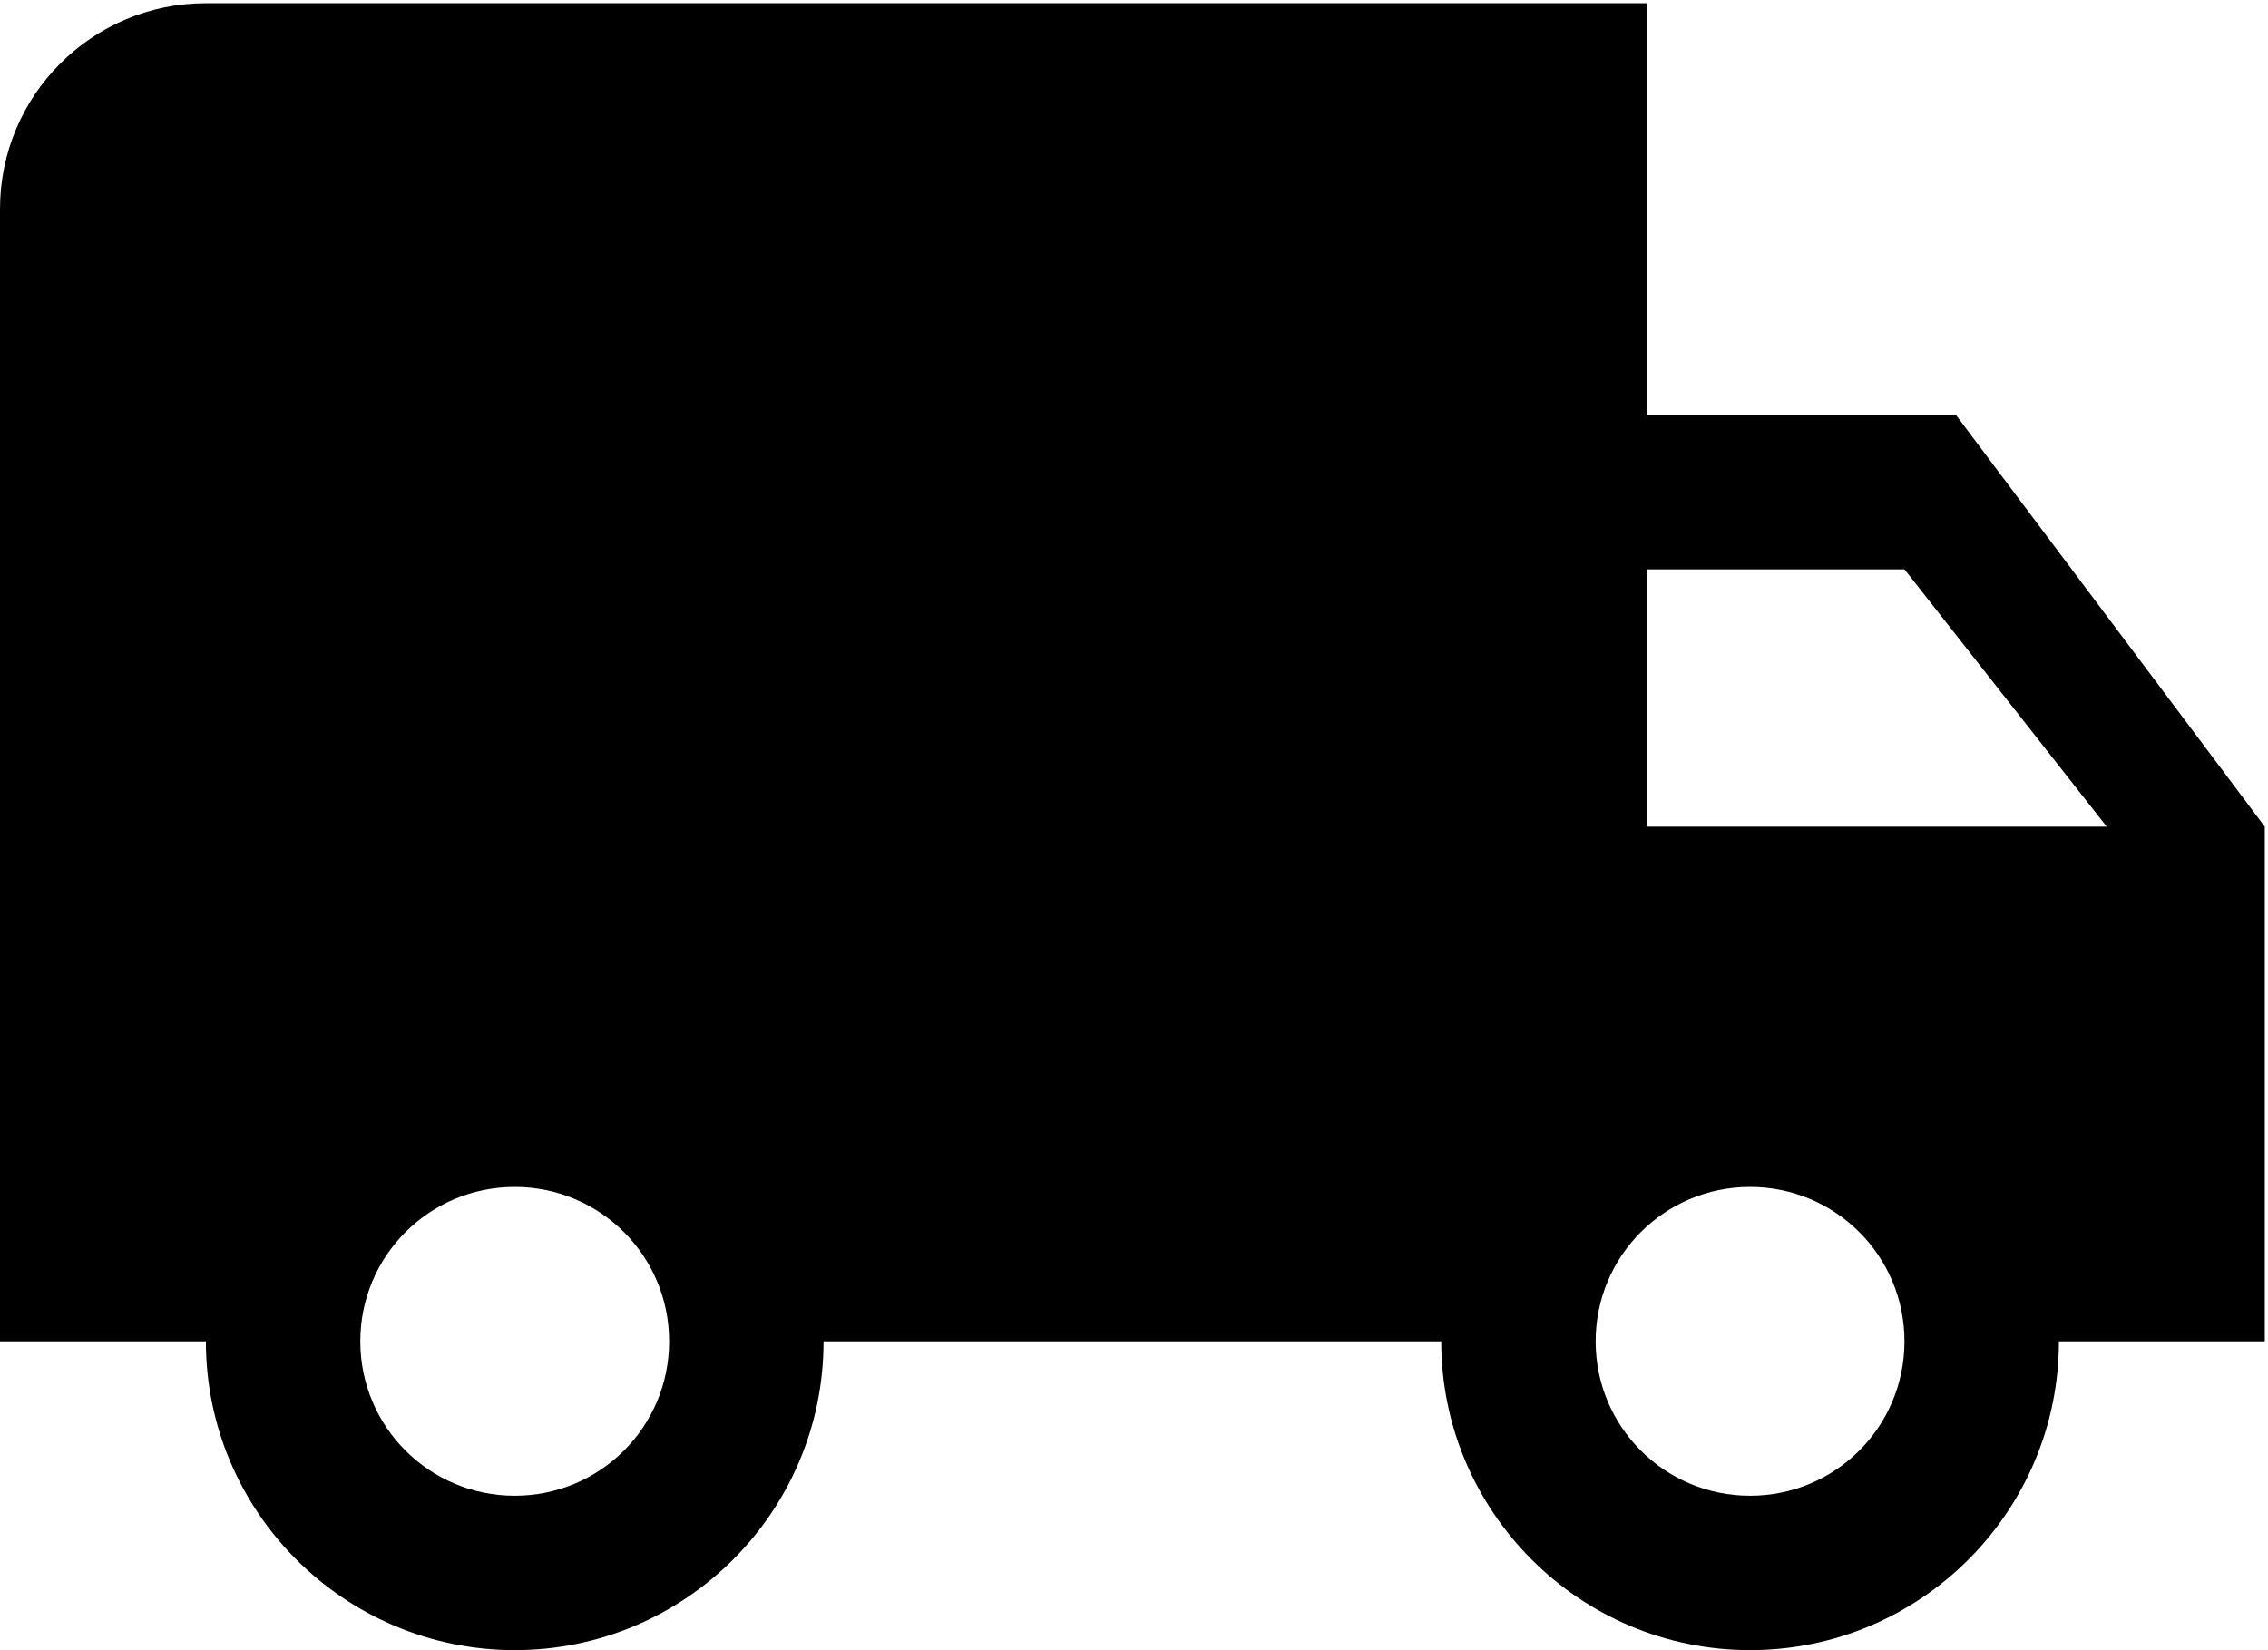 <svg width="470pt" height="456" viewBox="0 0 470 342"><g clip-path="url(#a)"><path d="M362.667 310c-17.707 0-32-14.293-32-32 0-17.706 14.293-32 32-32 17.706 0 32 14.294 32 32 0 17.707-14.294 32-32 32zm32-192l41.92 53.334h-95.254V118h53.334zm-288 192c-17.707 0-32-14.293-32-32 0-17.706 14.293-32 32-32 17.706 0 32 14.294 32 32 0 17.707-14.294 32-32 32zM405.333 86h-64V.667H42.667C19.093.667 0 19.76 0 43.334V278h42.667c0 35.307 28.693 64 64 64 35.306 0 64-28.693 64-64h128c0 35.307 28.693 64 64 64 35.306 0 64-28.693 64-64h42.666V171.334l-64-85.334"/></g></svg>